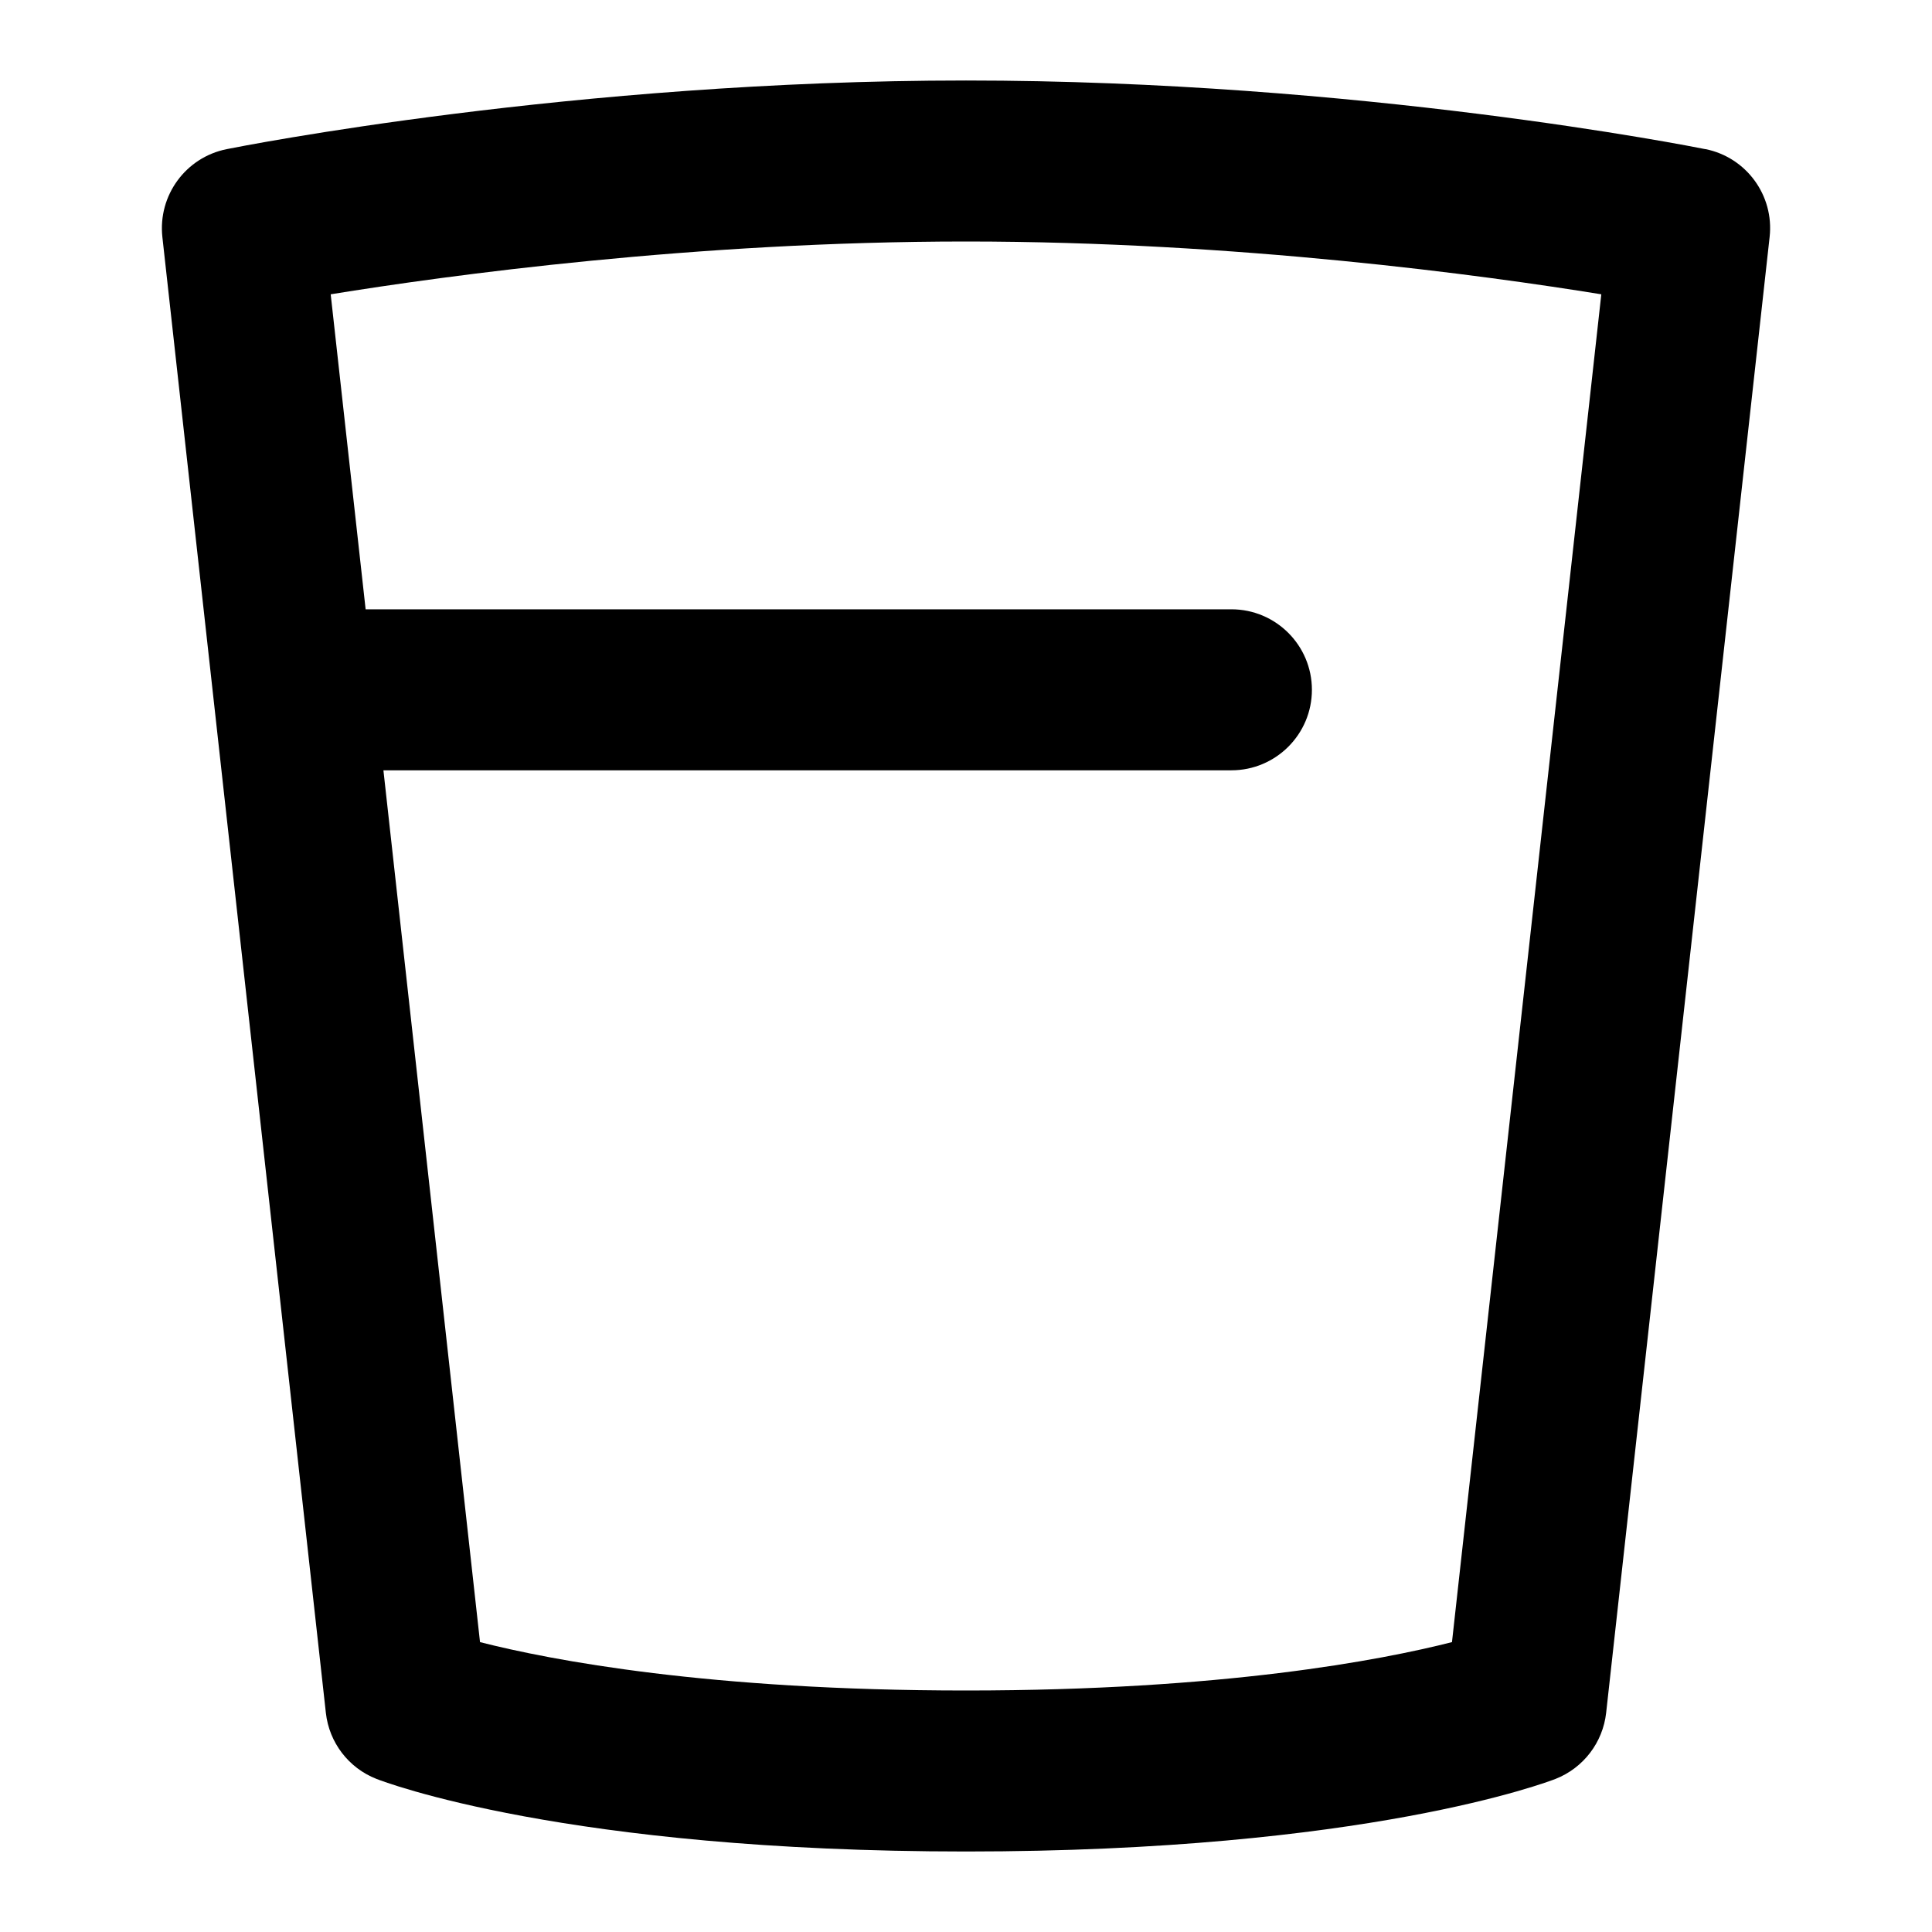 <?xml version="1.0" encoding="UTF-8"?>
<svg xmlns="http://www.w3.org/2000/svg" id="Layer_1" data-name="Layer 1" viewBox="0 0 24 24">
  <path d="M21.185,1.853c-.174-.035-4.312-.853-9.185-.853S2.989,1.818,2.815,1.853c-.508,.102-.854,.575-.798,1.091l2.031,18.334c.041,.369,.283,.685,.628,.82,.094,.037,2.351,.902,7.324,.902s7.23-.866,7.324-.902c.345-.136,.587-.452,.628-.82L21.983,2.943c.057-.516-.29-.989-.798-1.091Zm-3.148,18.546c-.885,.225-2.843,.601-6.037,.601s-5.154-.376-6.037-.601l-1.2-10.83H15.297c.552,0,1-.448,1-1s-.448-1-1-1H4.542l-.434-3.913c1.461-.237,4.525-.656,7.892-.656s6.43,.419,7.892,.656l-1.855,16.743Z"/>
</svg>
